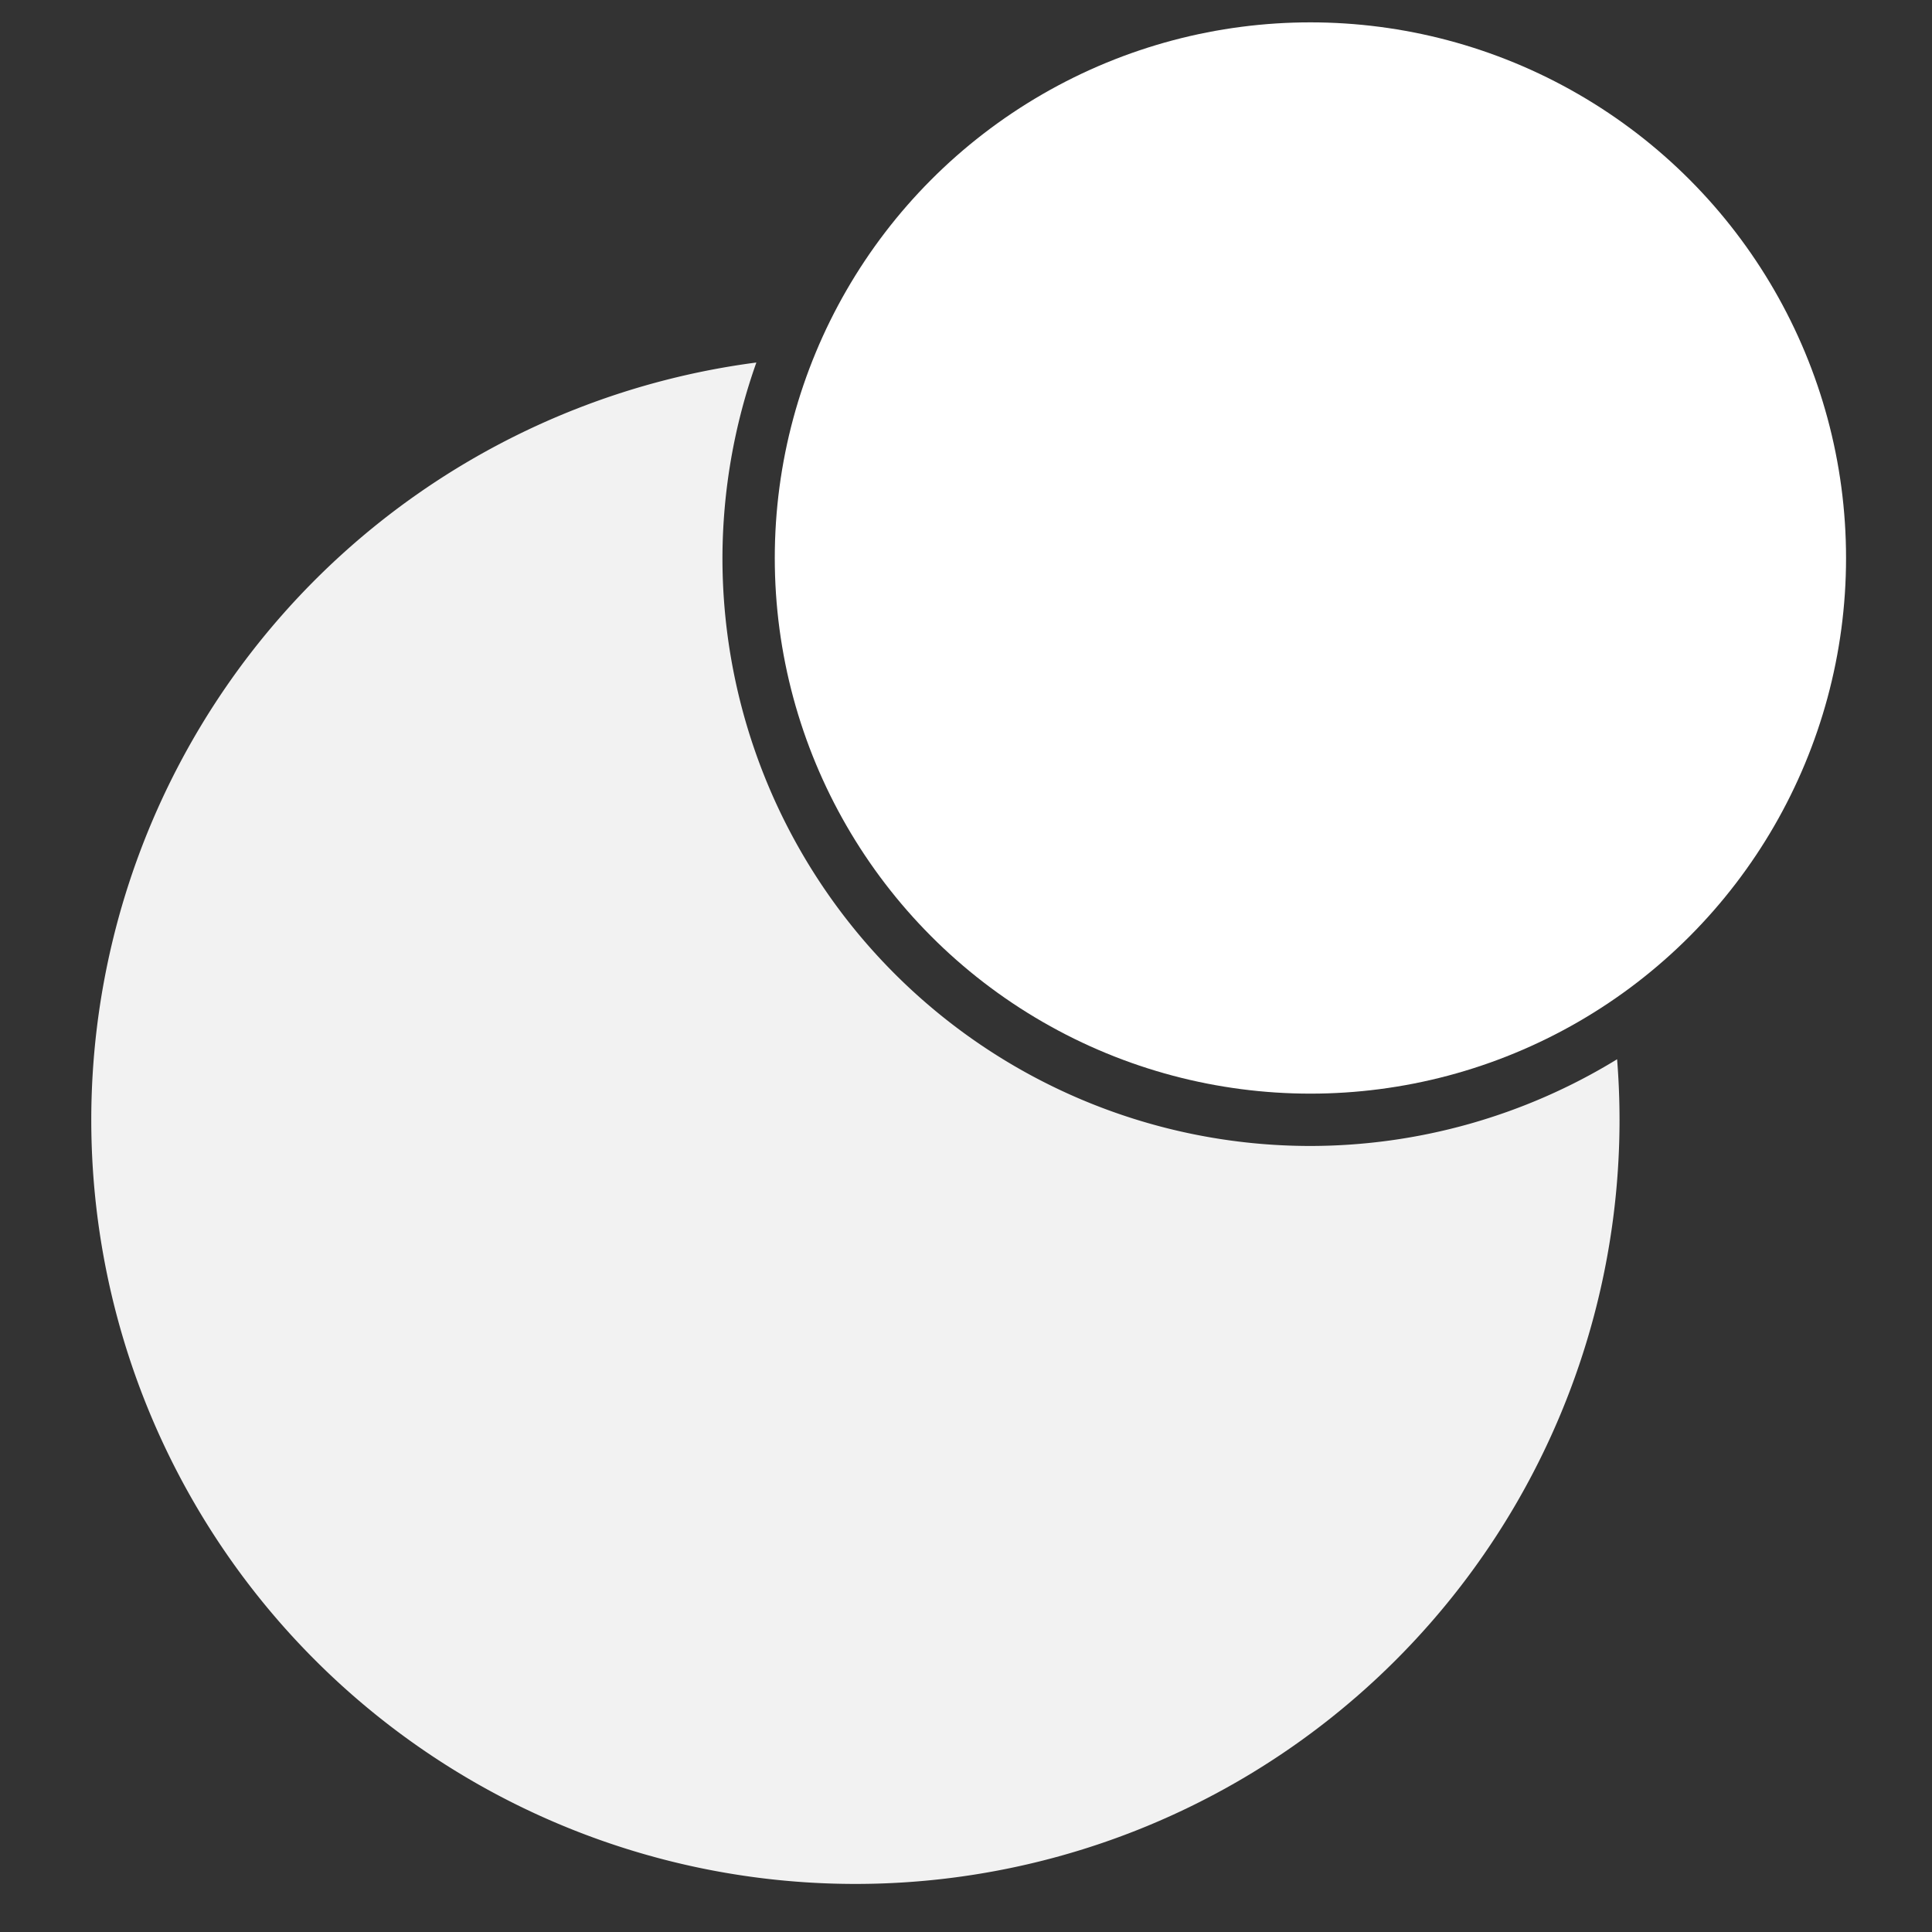 <?xml version="1.0" encoding="UTF-8" standalone="no"?>
<!-- Created with Inkscape (http://www.inkscape.org/) -->

<svg
   width="48"
   height="48"
   viewBox="0 0 12.7 12.7"
   version="1.1"
   id="svg5"
   xmlns:inkscape="http://www.inkscape.org/namespaces/inkscape"
   xmlns:sodipodi="http://sodipodi.sourceforge.net/DTD/sodipodi-0.dtd"
   xmlns="http://www.w3.org/2000/svg"
   xmlns:svg="http://www.w3.org/2000/svg">
  <rect x="0" y="0" width="12.7" height="12.7" fill="#333333" stroke="none"/>
  <sodipodi:namedview
     id="namedview7"
     pagecolor="#505050"
     bordercolor="#eeeeee"
     borderopacity="1"
     inkscape:showpageshadow="0"
     inkscape:pageopacity="0"
     inkscape:pagecheckerboard="0"
     inkscape:deskcolor="#505050"
     inkscape:document-units="mm"
     showgrid="false"
     inkscape:zoom="8.3831812"
     inkscape:cx="18.370115"
     inkscape:cy="29.881258"
     inkscape:window-width="1920"
     inkscape:window-height="991"
     inkscape:window-x="-9"
     inkscape:window-y="-9"
     inkscape:window-maximized="1"
     inkscape:current-layer="layer1" />
  <defs
     id="defs2" />
  <g
     inkscape:label="Слой 1"
     inkscape:groupmode="layer"
     id="layer1">
    <path
       id="path118"
       style="fill:#f2f2f2;stroke-width:0.03"
       d="M 4.972,2.383 A 5.023,5.023 0 0 0 0.6,7.362 5.023,5.023 0 0 0 5.623,12.384 5.023,5.023 0 0 0 10.646,7.362 5.023,5.023 0 0 0 10.63,6.963 3.865,3.865 0 0 1 8.614,7.533 3.865,3.865 0 0 1 4.749,3.668 3.865,3.865 0 0 1 4.972,2.383 Z" />
    <circle
       style="fill:#ffffff;stroke-width:0.416"
       id="path568-1"
       cx="8.614"
       cy="3.668"
       r="3.521" />
  </g>
</svg>
